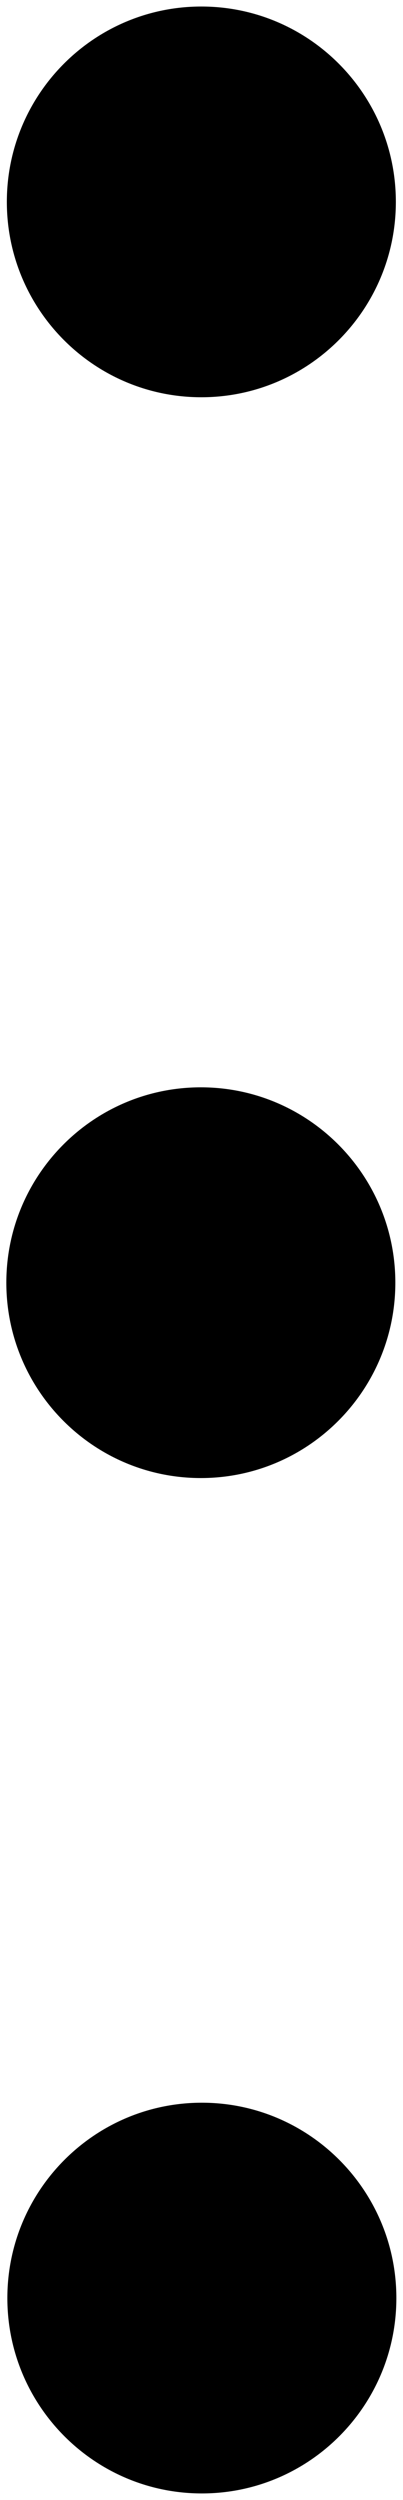 <svg xmlns="http://www.w3.org/2000/svg" version="1" viewBox="0 0 52 322"><path d="M51.078 26.003c0 13.889-11.246 25.164-25.098 25.164-13.851 0-25.097-11.275-25.097-25.164 0-13.888 11.246-25.163 25.097-25.163 13.852 0 25.098 11.275 25.098 25.163zM51.012 165.213c0 13.888-11.246 25.164-25.098 25.164-13.851 0-25.097-11.276-25.097-25.164 0-13.888 11.246-25.164 25.097-25.164 13.852 0 25.098 11.276 25.098 25.164zM51.144 295.997c0 13.888-11.246 25.163-25.097 25.163-13.852 0-25.098-11.275-25.098-25.163 0-13.889 11.246-25.164 25.098-25.164 13.851 0 25.097 11.275 25.097 25.164z"/></svg>